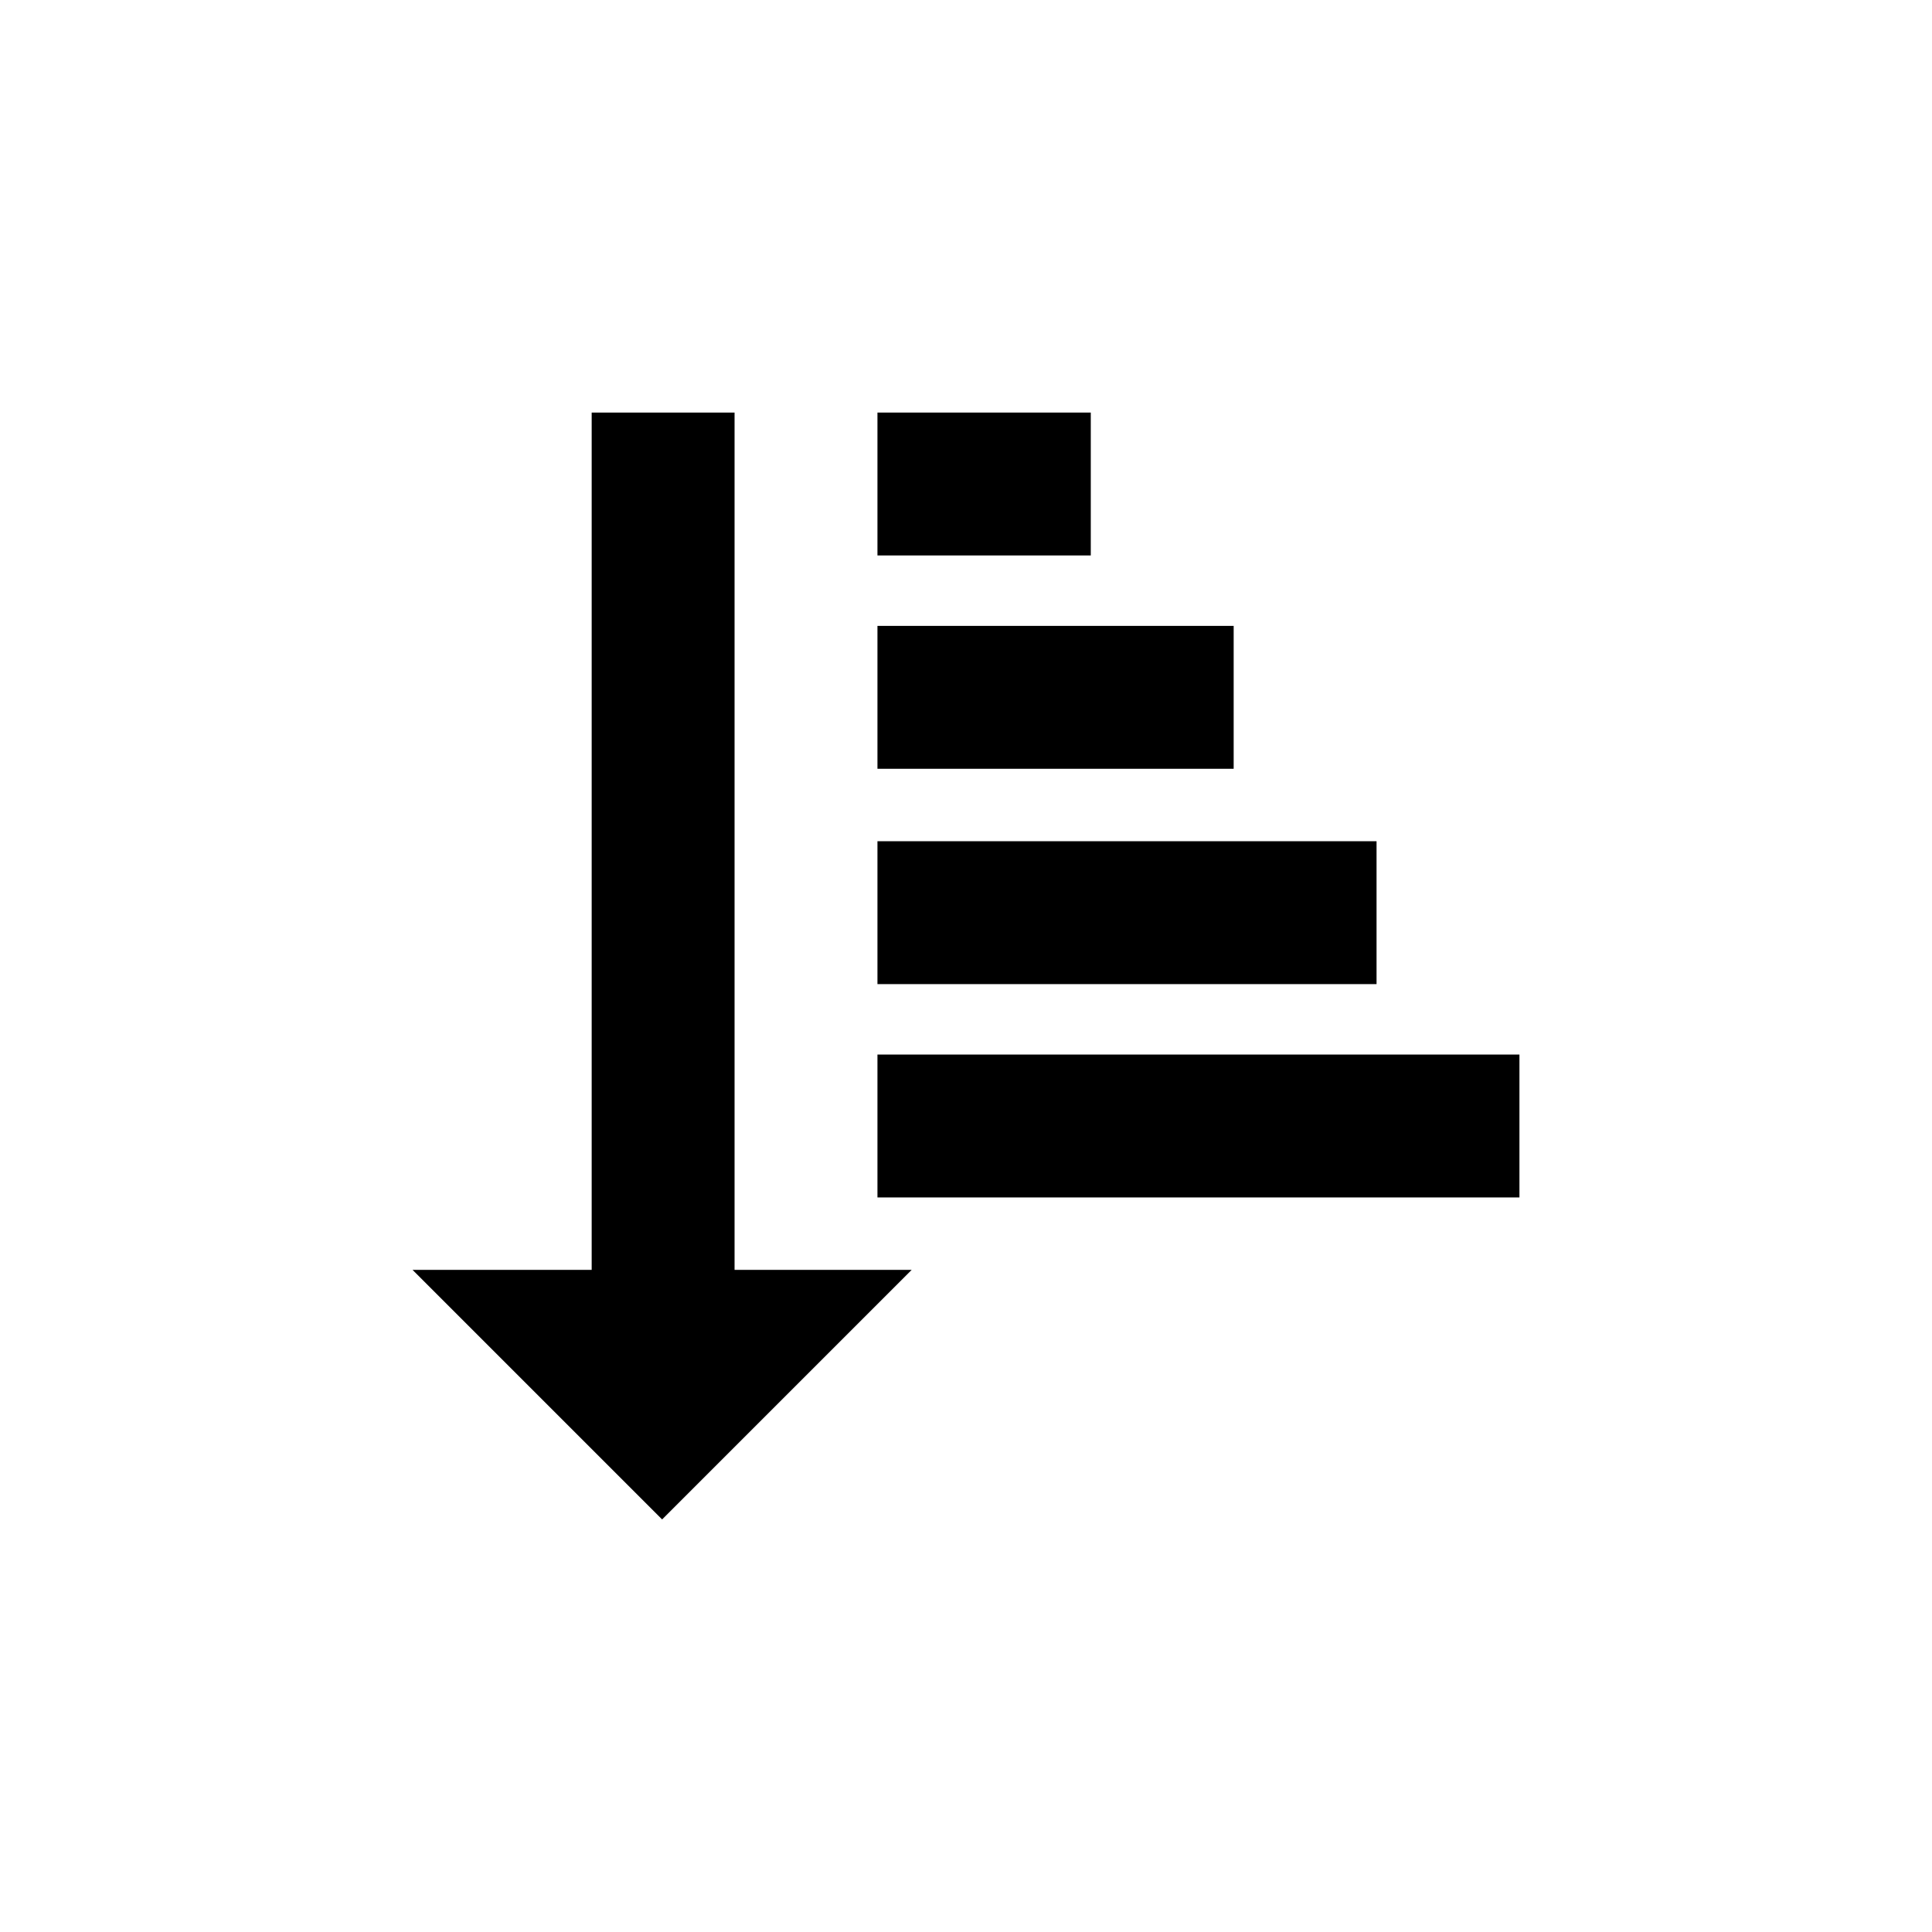 <?xml version="1.0" encoding="utf-8"?>
<!-- Generator: Adobe Illustrator 19.0.0, SVG Export Plug-In . SVG Version: 6.00 Build 0)  -->
<svg version="1.1" id="Layer_1" xmlns="http://www.w3.org/2000/svg" xmlns:xlink="http://www.w3.org/1999/xlink" x="0px" y="0px"
	 viewBox="0 0 96 96" style="enable-background:new 0 0 96 96;" xml:space="preserve">
<g id="XMLID_1_">
	<polygon id="XMLID_3_" points="36.5,63.1 36.5,20.5 29.4,20.5 29.4,63.1 20.5,63.1 32.9,75.5 45.3,63.1 	"/>
	<rect id="XMLID_4_" x="43.6" y="52.4" width="31.9" height="7.1"/>
	<rect id="XMLID_5_" x="43.6" y="41.8" width="24.8" height="7.1"/>
	<rect id="XMLID_6_" x="43.6" y="31.1" width="17.7" height="7.1"/>
	<rect id="XMLID_7_" x="43.6" y="20.5" width="10.6" height="7.1"/>
</g>
</svg>
